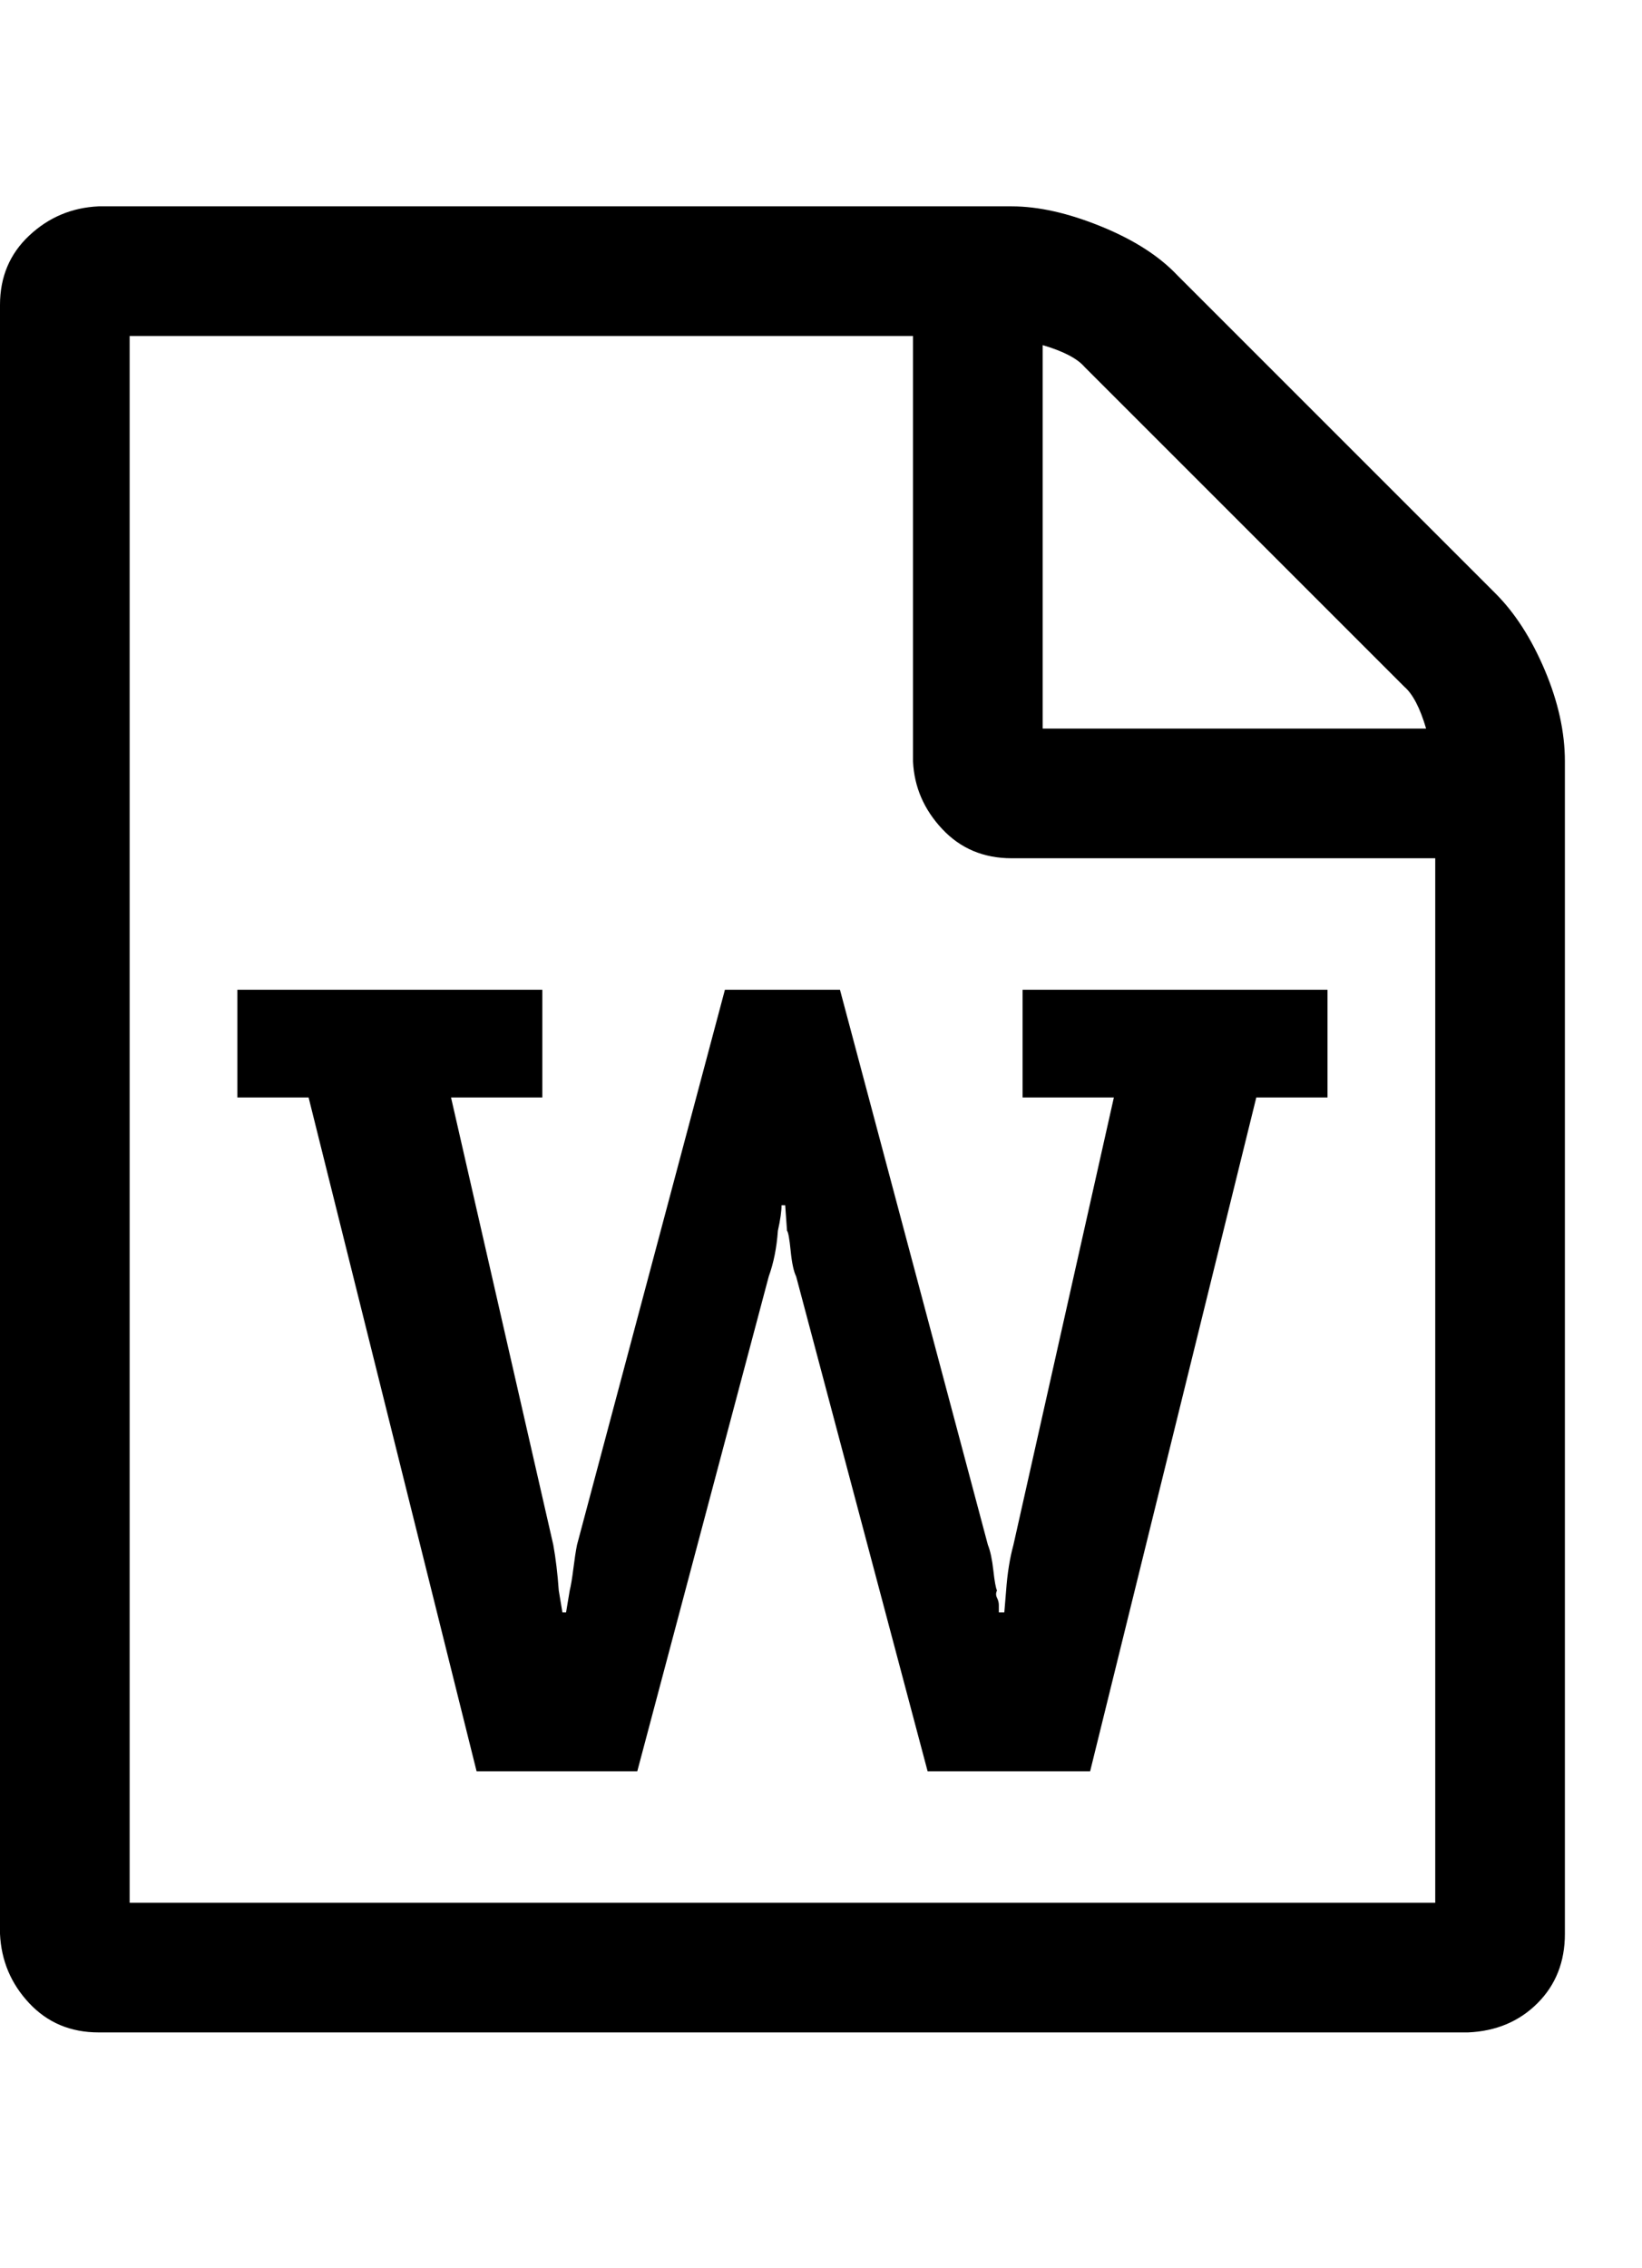 <svg viewBox="0 0 899.226 1242.132" xmlns="http://www.w3.org/2000/svg"><path d="M819 325q16 16 27 42t11 50v642q0 23-15 38t-38 16H54q-23 0-38-16t-16-38V167q0-23 16-38t38-16h500q22 0 49 11t42 27zM571 189v210h210q-5-17-12-23L594 201q-6-7-23-12zm215 853V470H554q-23 0-38-16t-16-37V184H71v858h715zM130 542v59h39l92 369h88l72-271q4-11 5-25 2-9 2-14h2l1 14q1 1 2 11t3 14l72 271h89l91-369h39v-59H560v59h50l-55 245q-3 11-4 25l-1 12h-3q0-2 0-4t-1-4 0-4q-1-2-2-11t-3-14l-81-304h-63l-81 304q-1 5-2 13t-2 12l-2 12h-2l-2-12q-1-14-3-25l-56-245h50v-59H130z"/></svg>